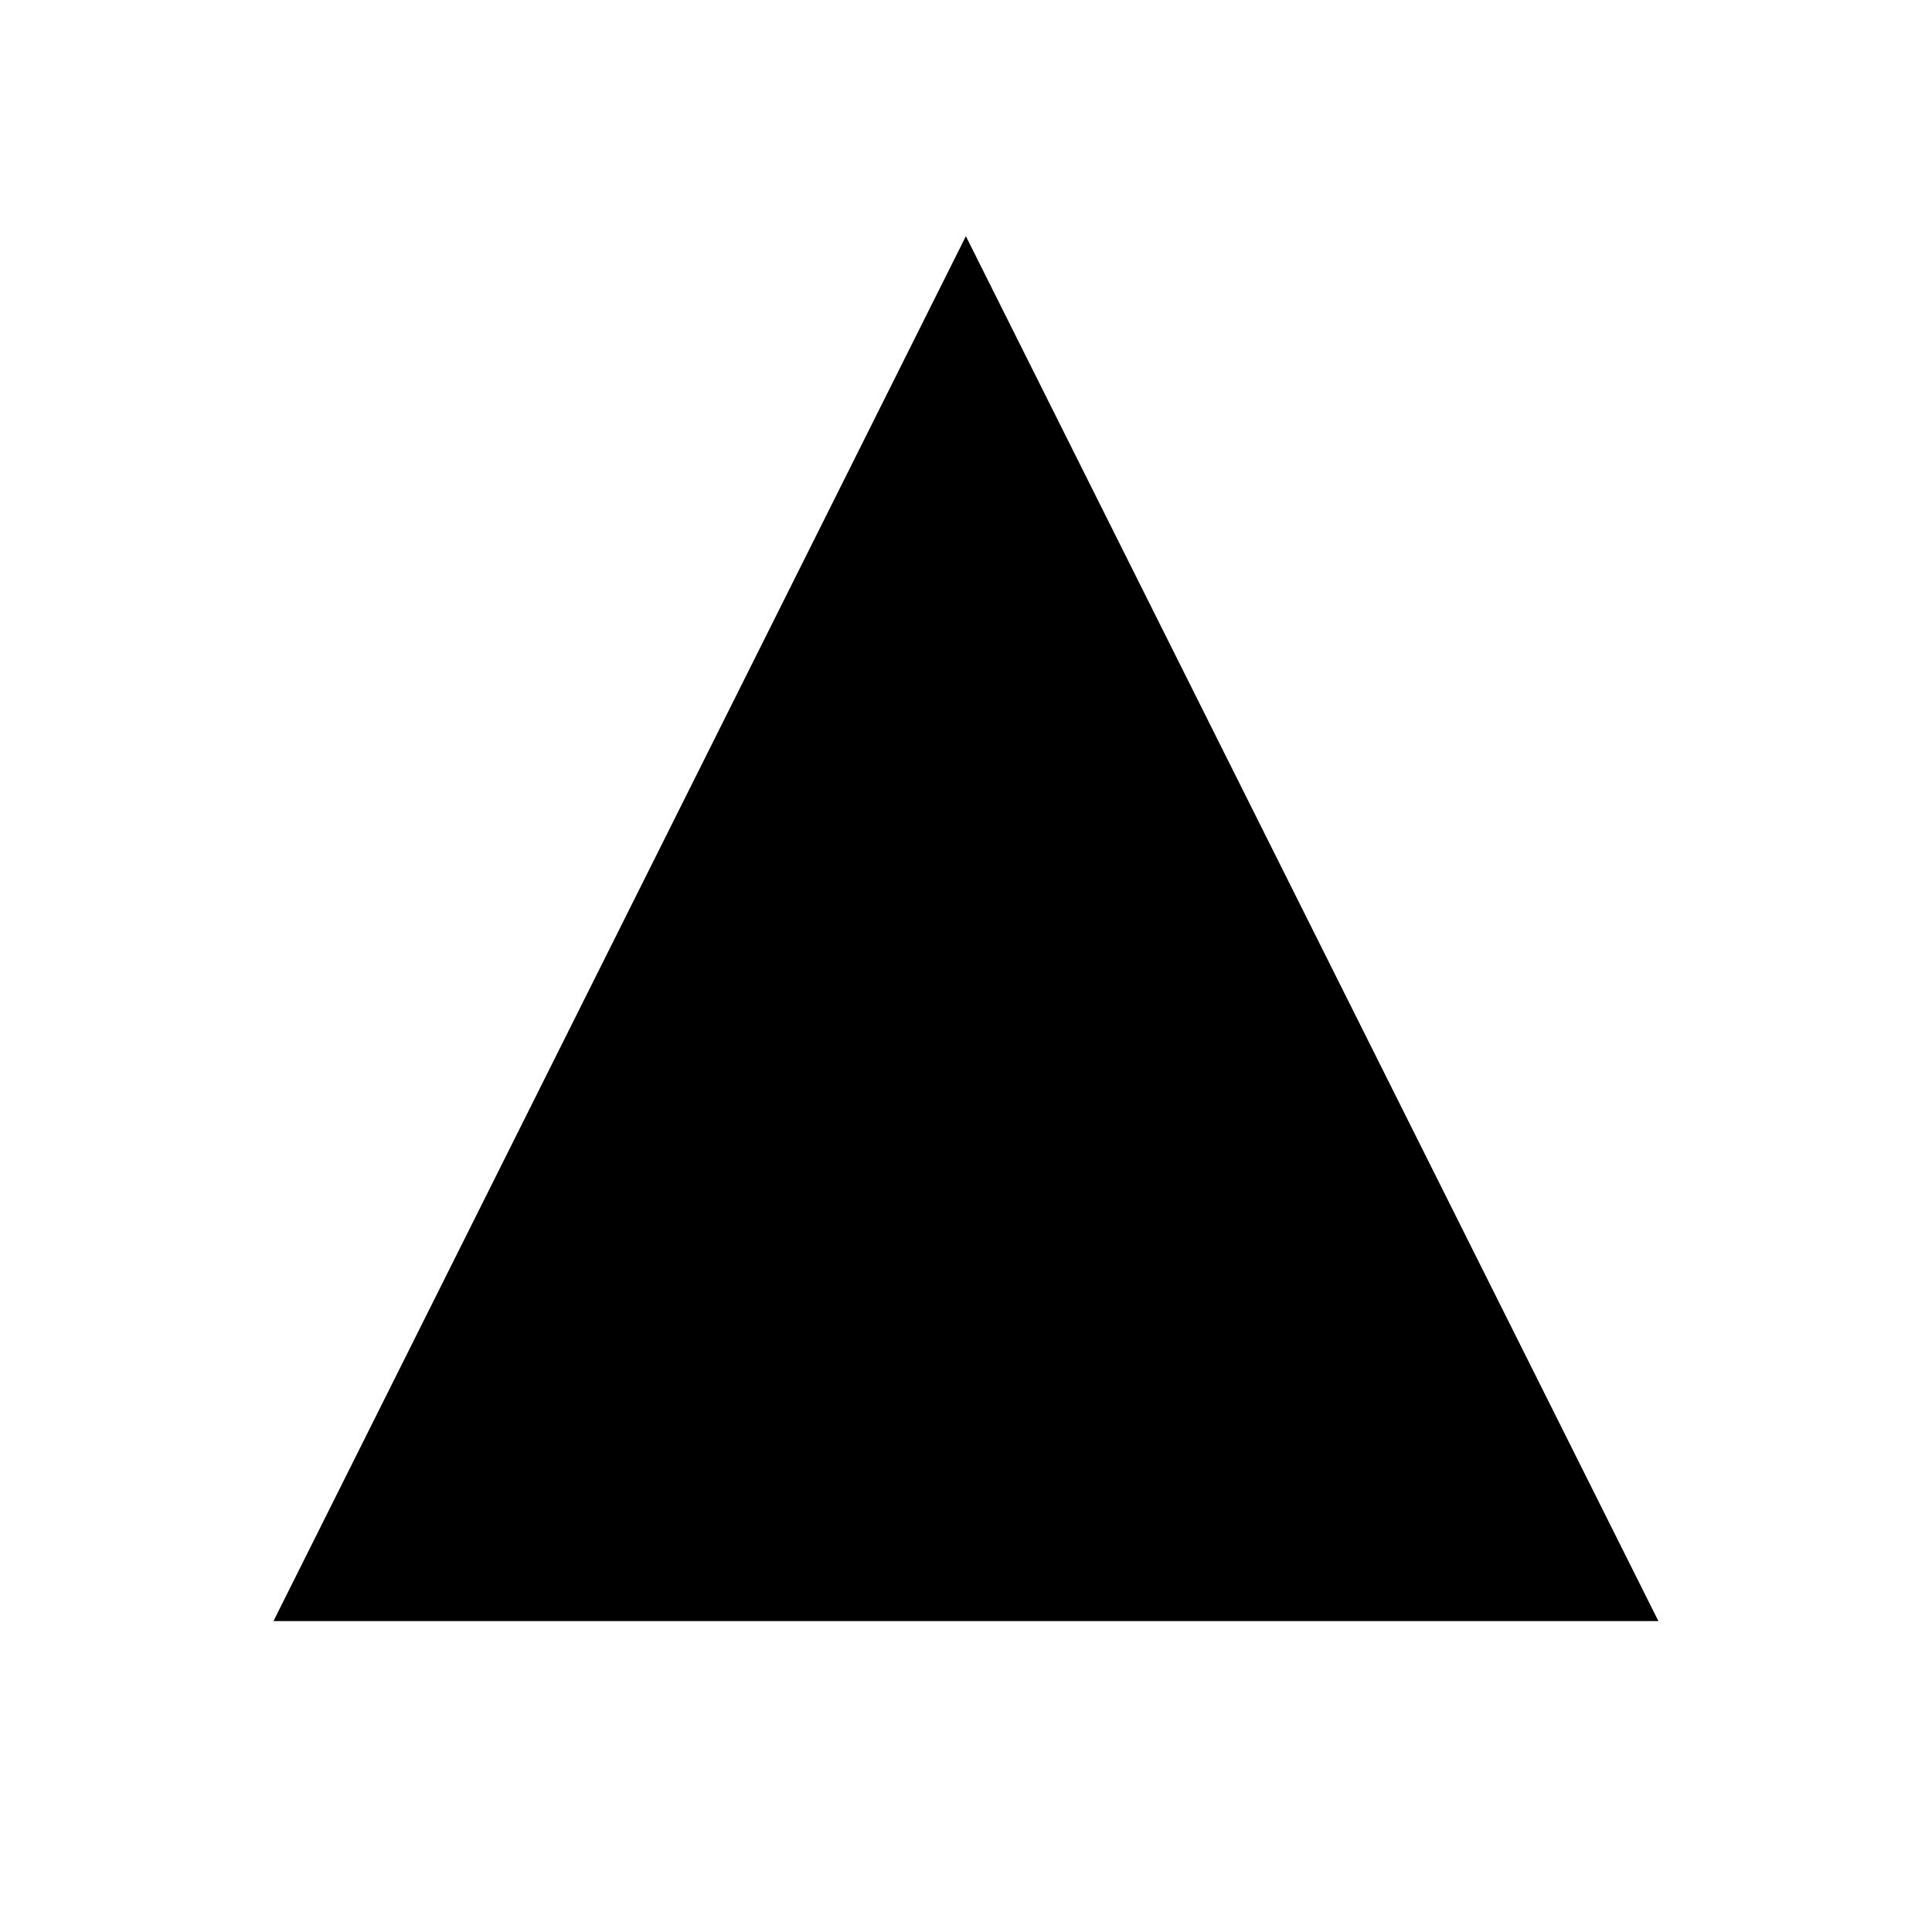 <?xml version="1.0" encoding="utf-8"?>
<svg viewBox="0 0 16 16" stroke="#000000" fill="#000000" xmlns="http://www.w3.org/2000/svg">
  <path d="M 8 12.925 L 12.925 3.074 L 3.074 3.074 L 8 12.925 Z" transform="matrix(-1, 0, 0, -1, 15.999, 15.999)"/>
</svg>